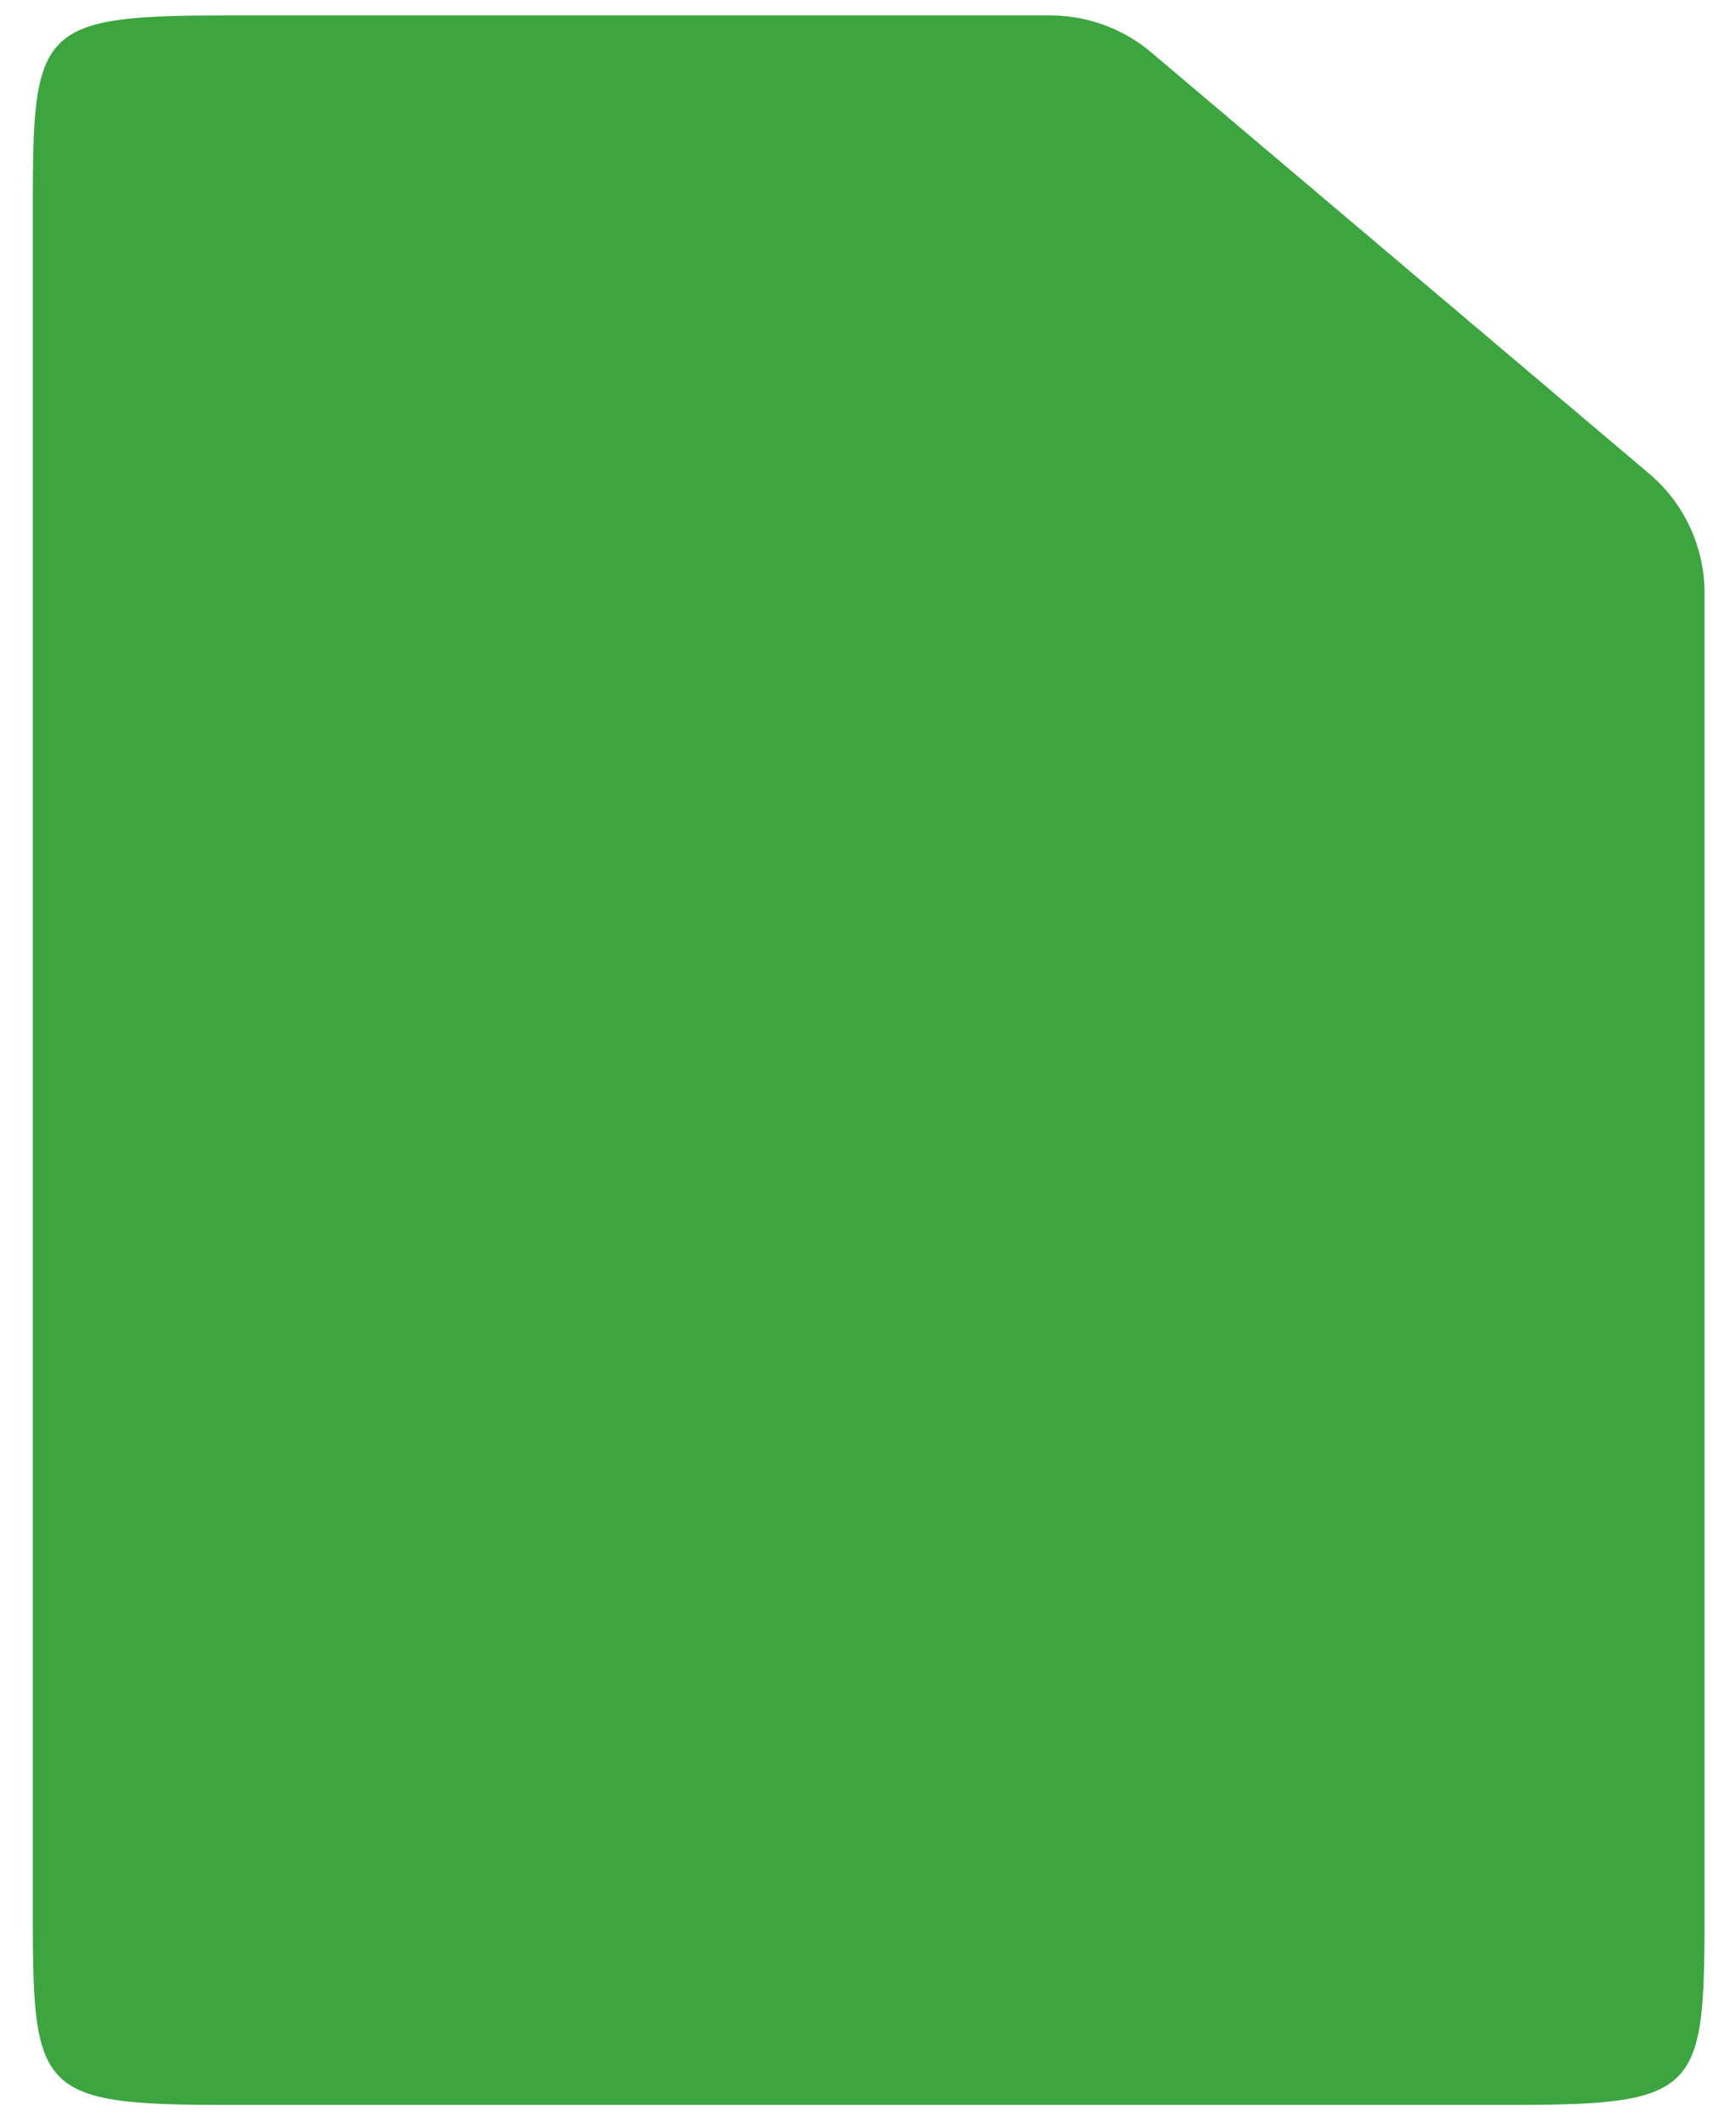 <svg xmlns="http://www.w3.org/2000/svg" xmlns:xlink="http://www.w3.org/1999/xlink" width="9" height="11"><defs><path id="a" d="M58.176 394.08h4.268c.192 0 .378.068.525.192l2.58 2.183a.812.812 0 0 1 .288.62v6.8c0 .97-.011 1.038-1.006 1.038h-6.655c-.995 0-1.006-.068-1.006-1.038v-8.757c0-.97.011-1.038 1.006-1.038z"/></defs><use fill="#3ca540" xlink:href="#a" transform="translate(-57 -394)"/></svg>